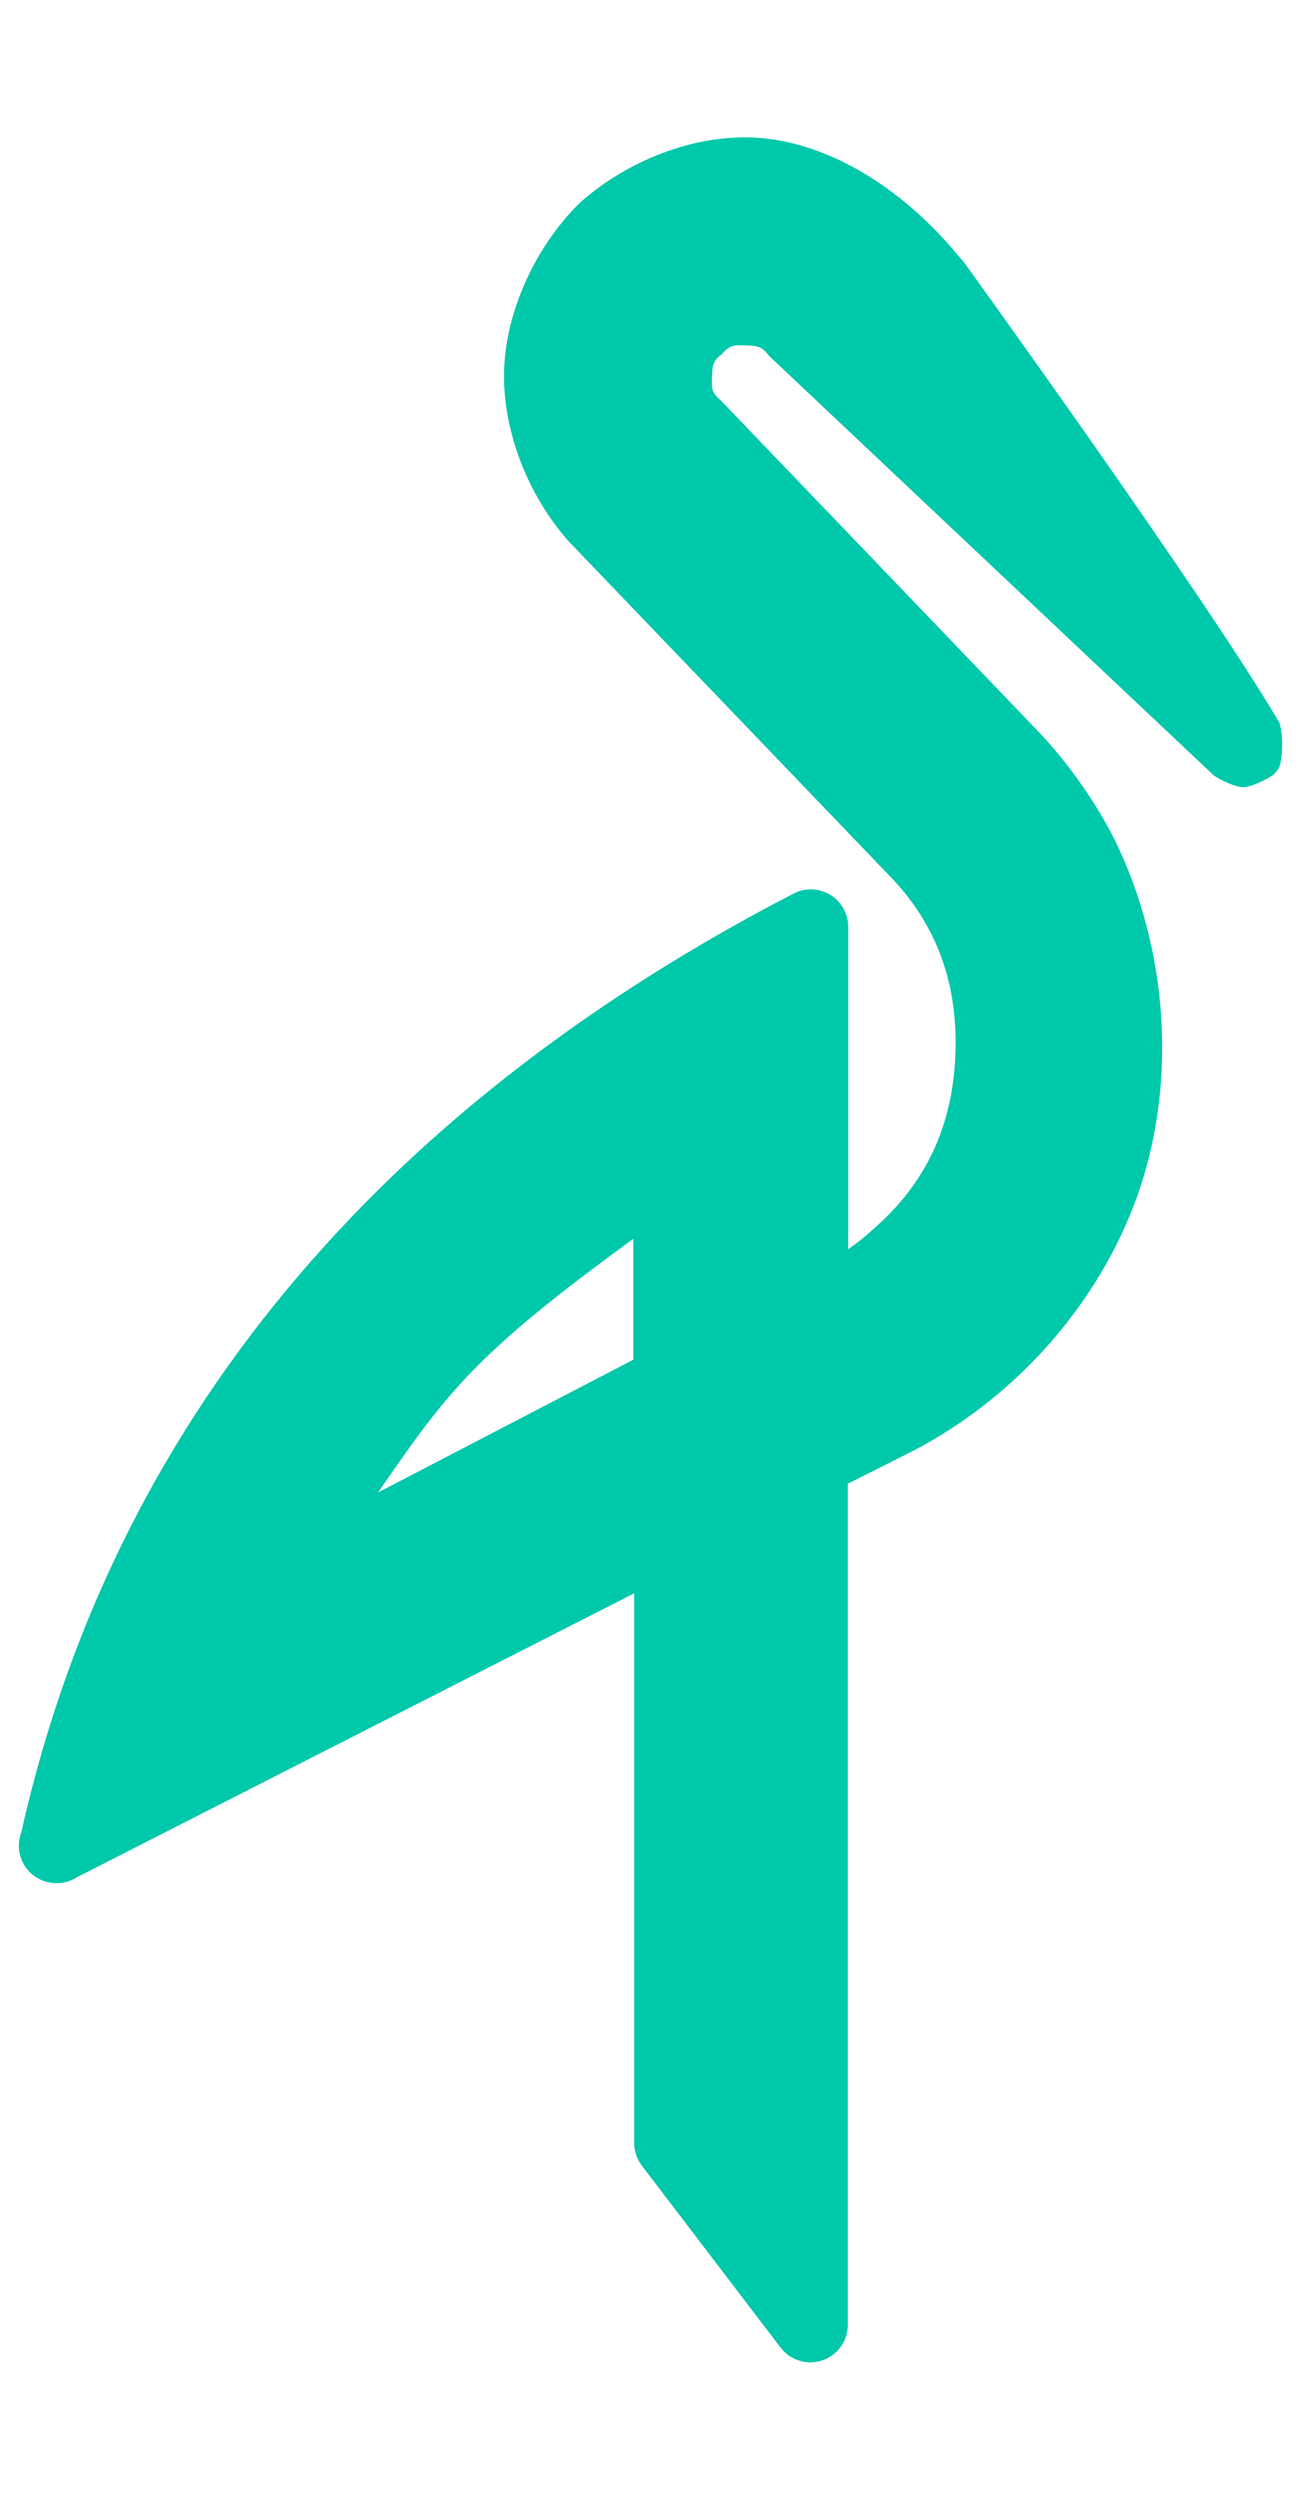 <svg viewBox="122.67 -.13 266.65 512.13" xmlns="http://www.w3.org/2000/svg"><path fill="rgb(0, 200, 170)" d="m252.479 278.435v-24.764c-32.824 23.881-38.199 31.548-52.33 51.969zm-118.193 107.248h-.083c-3.541 0-6.622-2.424-7.455-5.865-.376-1.55-.251-3.124.286-4.534 19.804-88.398 78.36-150.96 158.298-192.355 2.378-1.223 5.222-1.12 7.505.272 2.283 1.394 3.677 3.875 3.677 6.55v66.046c2.04-1.413 3.912-2.956 5.936-4.828 10.887-9.734 15.616-21.849 16.052-35.454s-3.448-25.944-13.674-36.377l-65.53-68.285c-8.67-9.711-13.673-23.16-13.308-35.099s6.208-25.08 15.412-34.232c9.303-8.361 23.392-14.479 37.102-13.375 13.189 1.064 28.362 9.165 40.976 24.592.31.302.595.634.853.989 0 0 49.067 67.899 64.528 94.141.796 2.39.796 6.835 0 9.224-.324.541-.714 1.04-1.161 1.486-1.629 1.105-4.63 2.553-6.211 2.553-1.583 0-4.425-1.294-6.055-2.402l-91.138-85.947c-1.457-1.989-2.472-2.081-4.808-2.161-2.332-.078-3.301-.078-4.827 1.77-1.905 1.394-1.972 2.353-2.052 4.662-.078 2.311-.201 3.16 1.664 4.717l65.146 67.898c6.112 6.437 11.689 14.291 15.746 22.3 10.997 22.609 12.515 49.007 5.226 71.094-7.289 22.085-24.236 42.418-46.588 54.057l-13.372 6.719v172.341c0 3.29-2.098 6.214-5.216 7.268-3.117 1.053-6.559.001-8.555-2.616l-28.442-37.283c-1.02-1.337-1.572-2.971-1.572-4.653v-112.594l-114.214 58.165c-1.204.774-2.632 1.216-4.146 1.216z"/></svg>